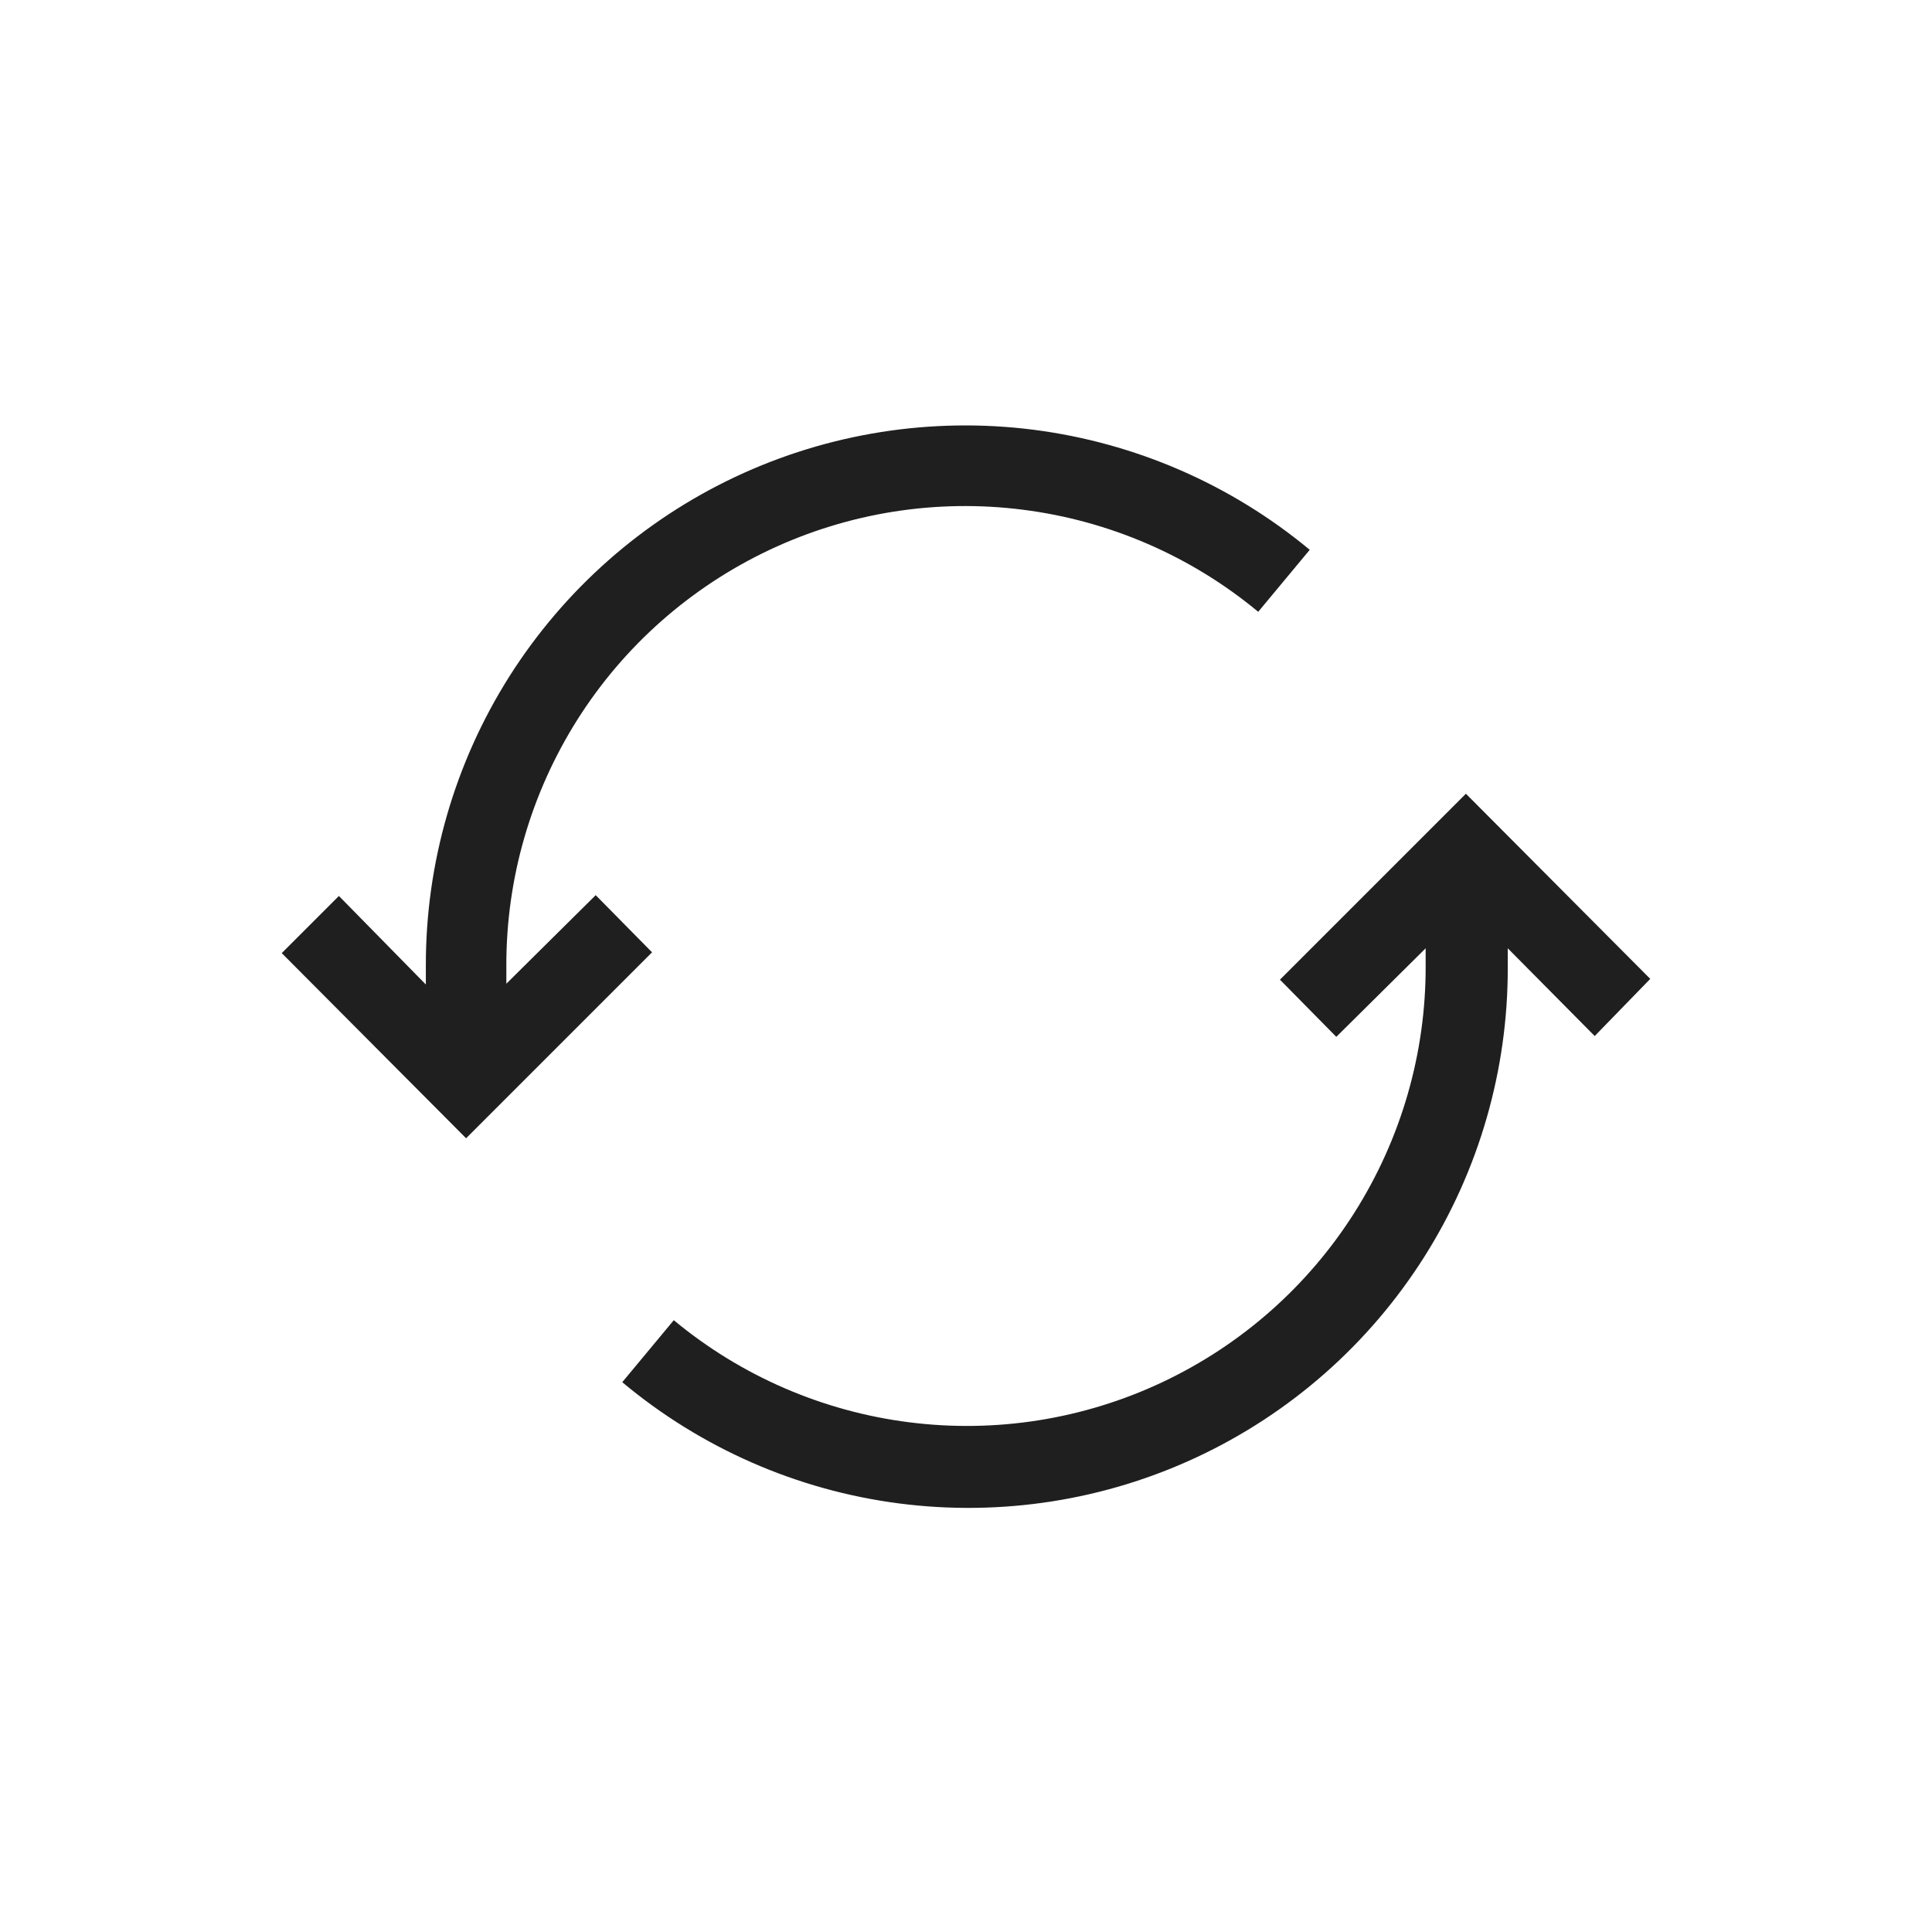 <svg width="24" height="24" viewBox="0 0 24 24" fill="none" xmlns="http://www.w3.org/2000/svg">
<path fill-rule="evenodd" clip-rule="evenodd" d="M6.29 12.22L7.4 11.12L8.1 11.83L5.79 14.14L3.5 11.84L4.21 11.13L5.29 12.23V12C5.287 10.726 5.647 9.478 6.328 8.402C7.01 7.326 7.983 6.466 9.136 5.923C10.288 5.381 11.571 5.178 12.835 5.338C14.098 5.499 15.29 6.016 16.27 6.83L15.63 7.6C14.796 6.908 13.782 6.468 12.707 6.332C11.633 6.195 10.541 6.368 9.561 6.83C8.581 7.292 7.752 8.023 7.173 8.939C6.594 9.855 6.287 10.916 6.29 12V12.22ZM18.21 9.86L20.5 12.16L19.81 12.87L18.73 11.78V12.01C18.734 13.287 18.374 14.538 17.691 15.616C17.008 16.695 16.031 17.556 14.875 18.098C13.72 18.64 12.433 18.84 11.167 18.676C9.901 18.512 8.709 17.989 7.73 17.17L8.37 16.4C9.204 17.092 10.218 17.532 11.293 17.668C12.367 17.805 13.459 17.632 14.439 17.17C15.419 16.708 16.248 15.977 16.827 15.061C17.406 14.145 17.713 13.084 17.71 12V11.78L16.6 12.88L15.9 12.17L18.21 9.86Z" fill="#1F1F1F"/>
</svg>
